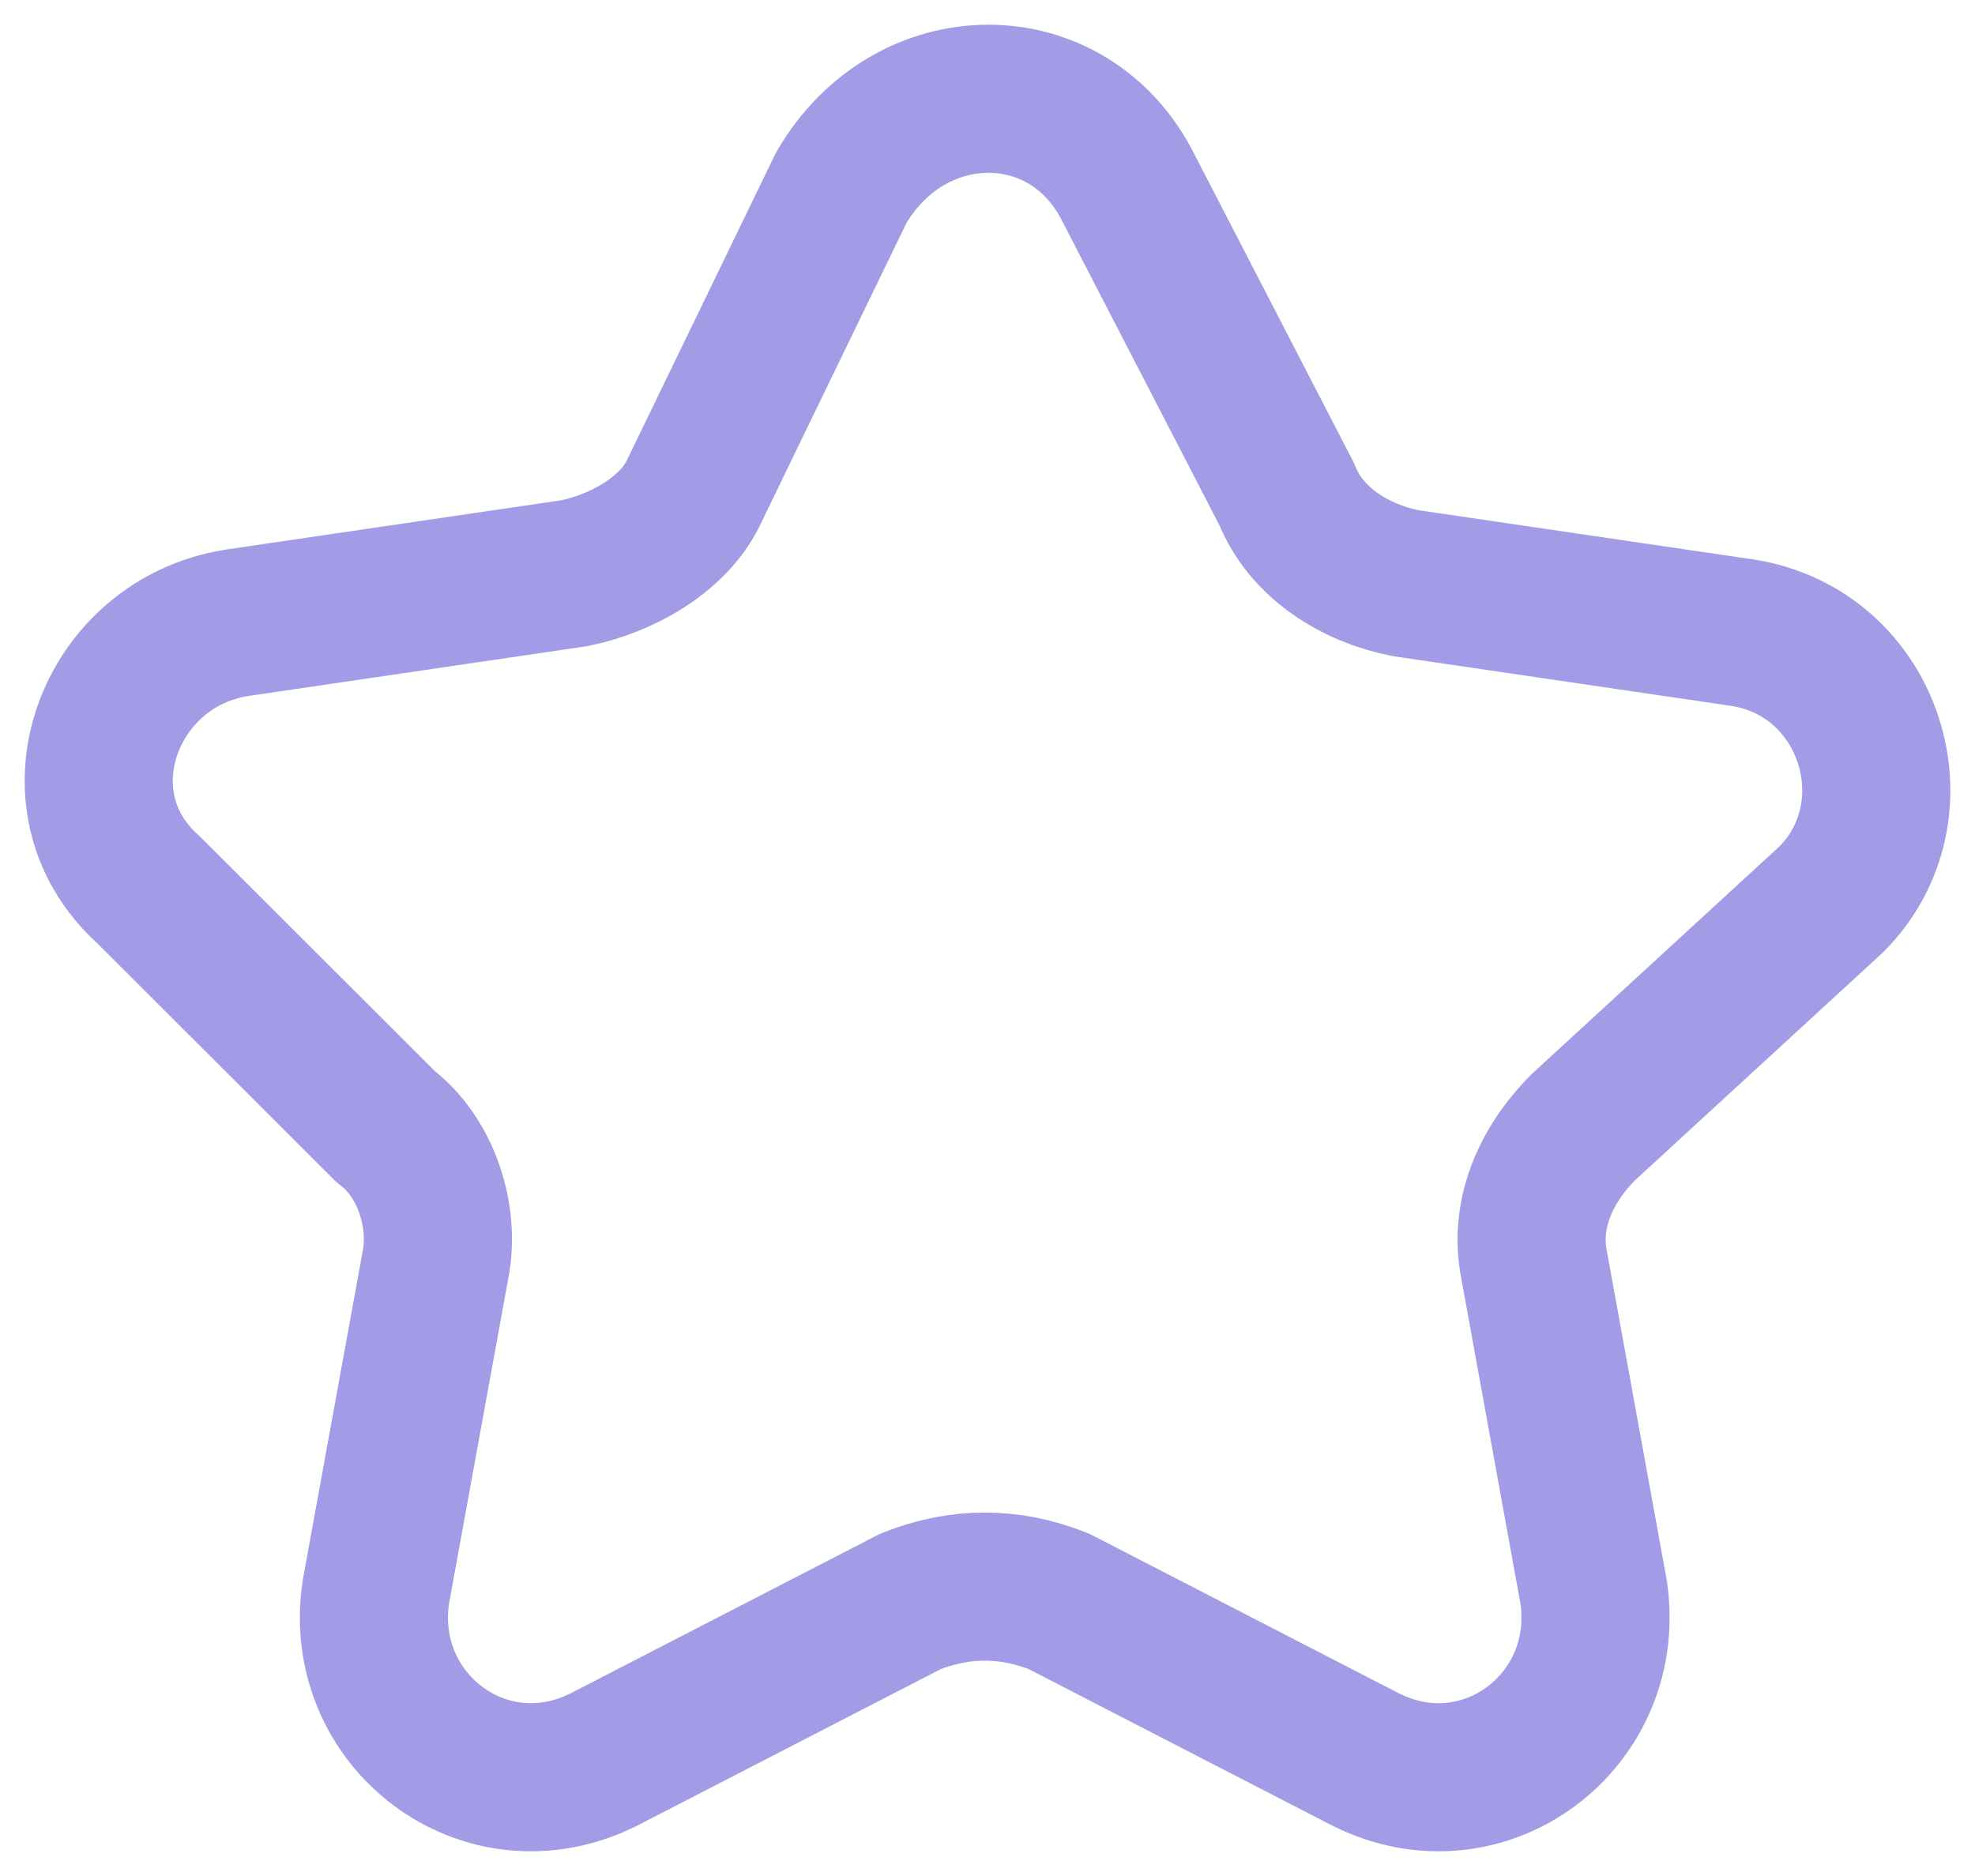 <svg width="20" height="19" viewBox="0 0 20 19" fill="none" xmlns="http://www.w3.org/2000/svg">
<path d="M11.426 1.901L13.03 5.005C13.23 5.506 13.731 5.806 14.232 5.906L17.64 6.407C18.944 6.607 19.445 8.209 18.543 9.11L16.037 11.413C15.636 11.814 15.435 12.314 15.536 12.815L16.137 16.119C16.337 17.421 15.034 18.422 13.831 17.821L10.724 16.219C10.223 16.019 9.722 16.019 9.22 16.219L6.113 17.821C4.91 18.422 3.607 17.421 3.807 16.119L4.409 12.815C4.509 12.314 4.309 11.714 3.908 11.413L1.502 9.01C0.499 8.109 1.101 6.507 2.404 6.307L5.812 5.806C6.313 5.706 6.815 5.406 7.015 5.005L8.519 1.901C9.22 0.7 10.824 0.7 11.426 1.901Z" stroke="#A29BE6" stroke-width="1.5" stroke-linecap="round" stroke-linejoin="round"/>
</svg>

